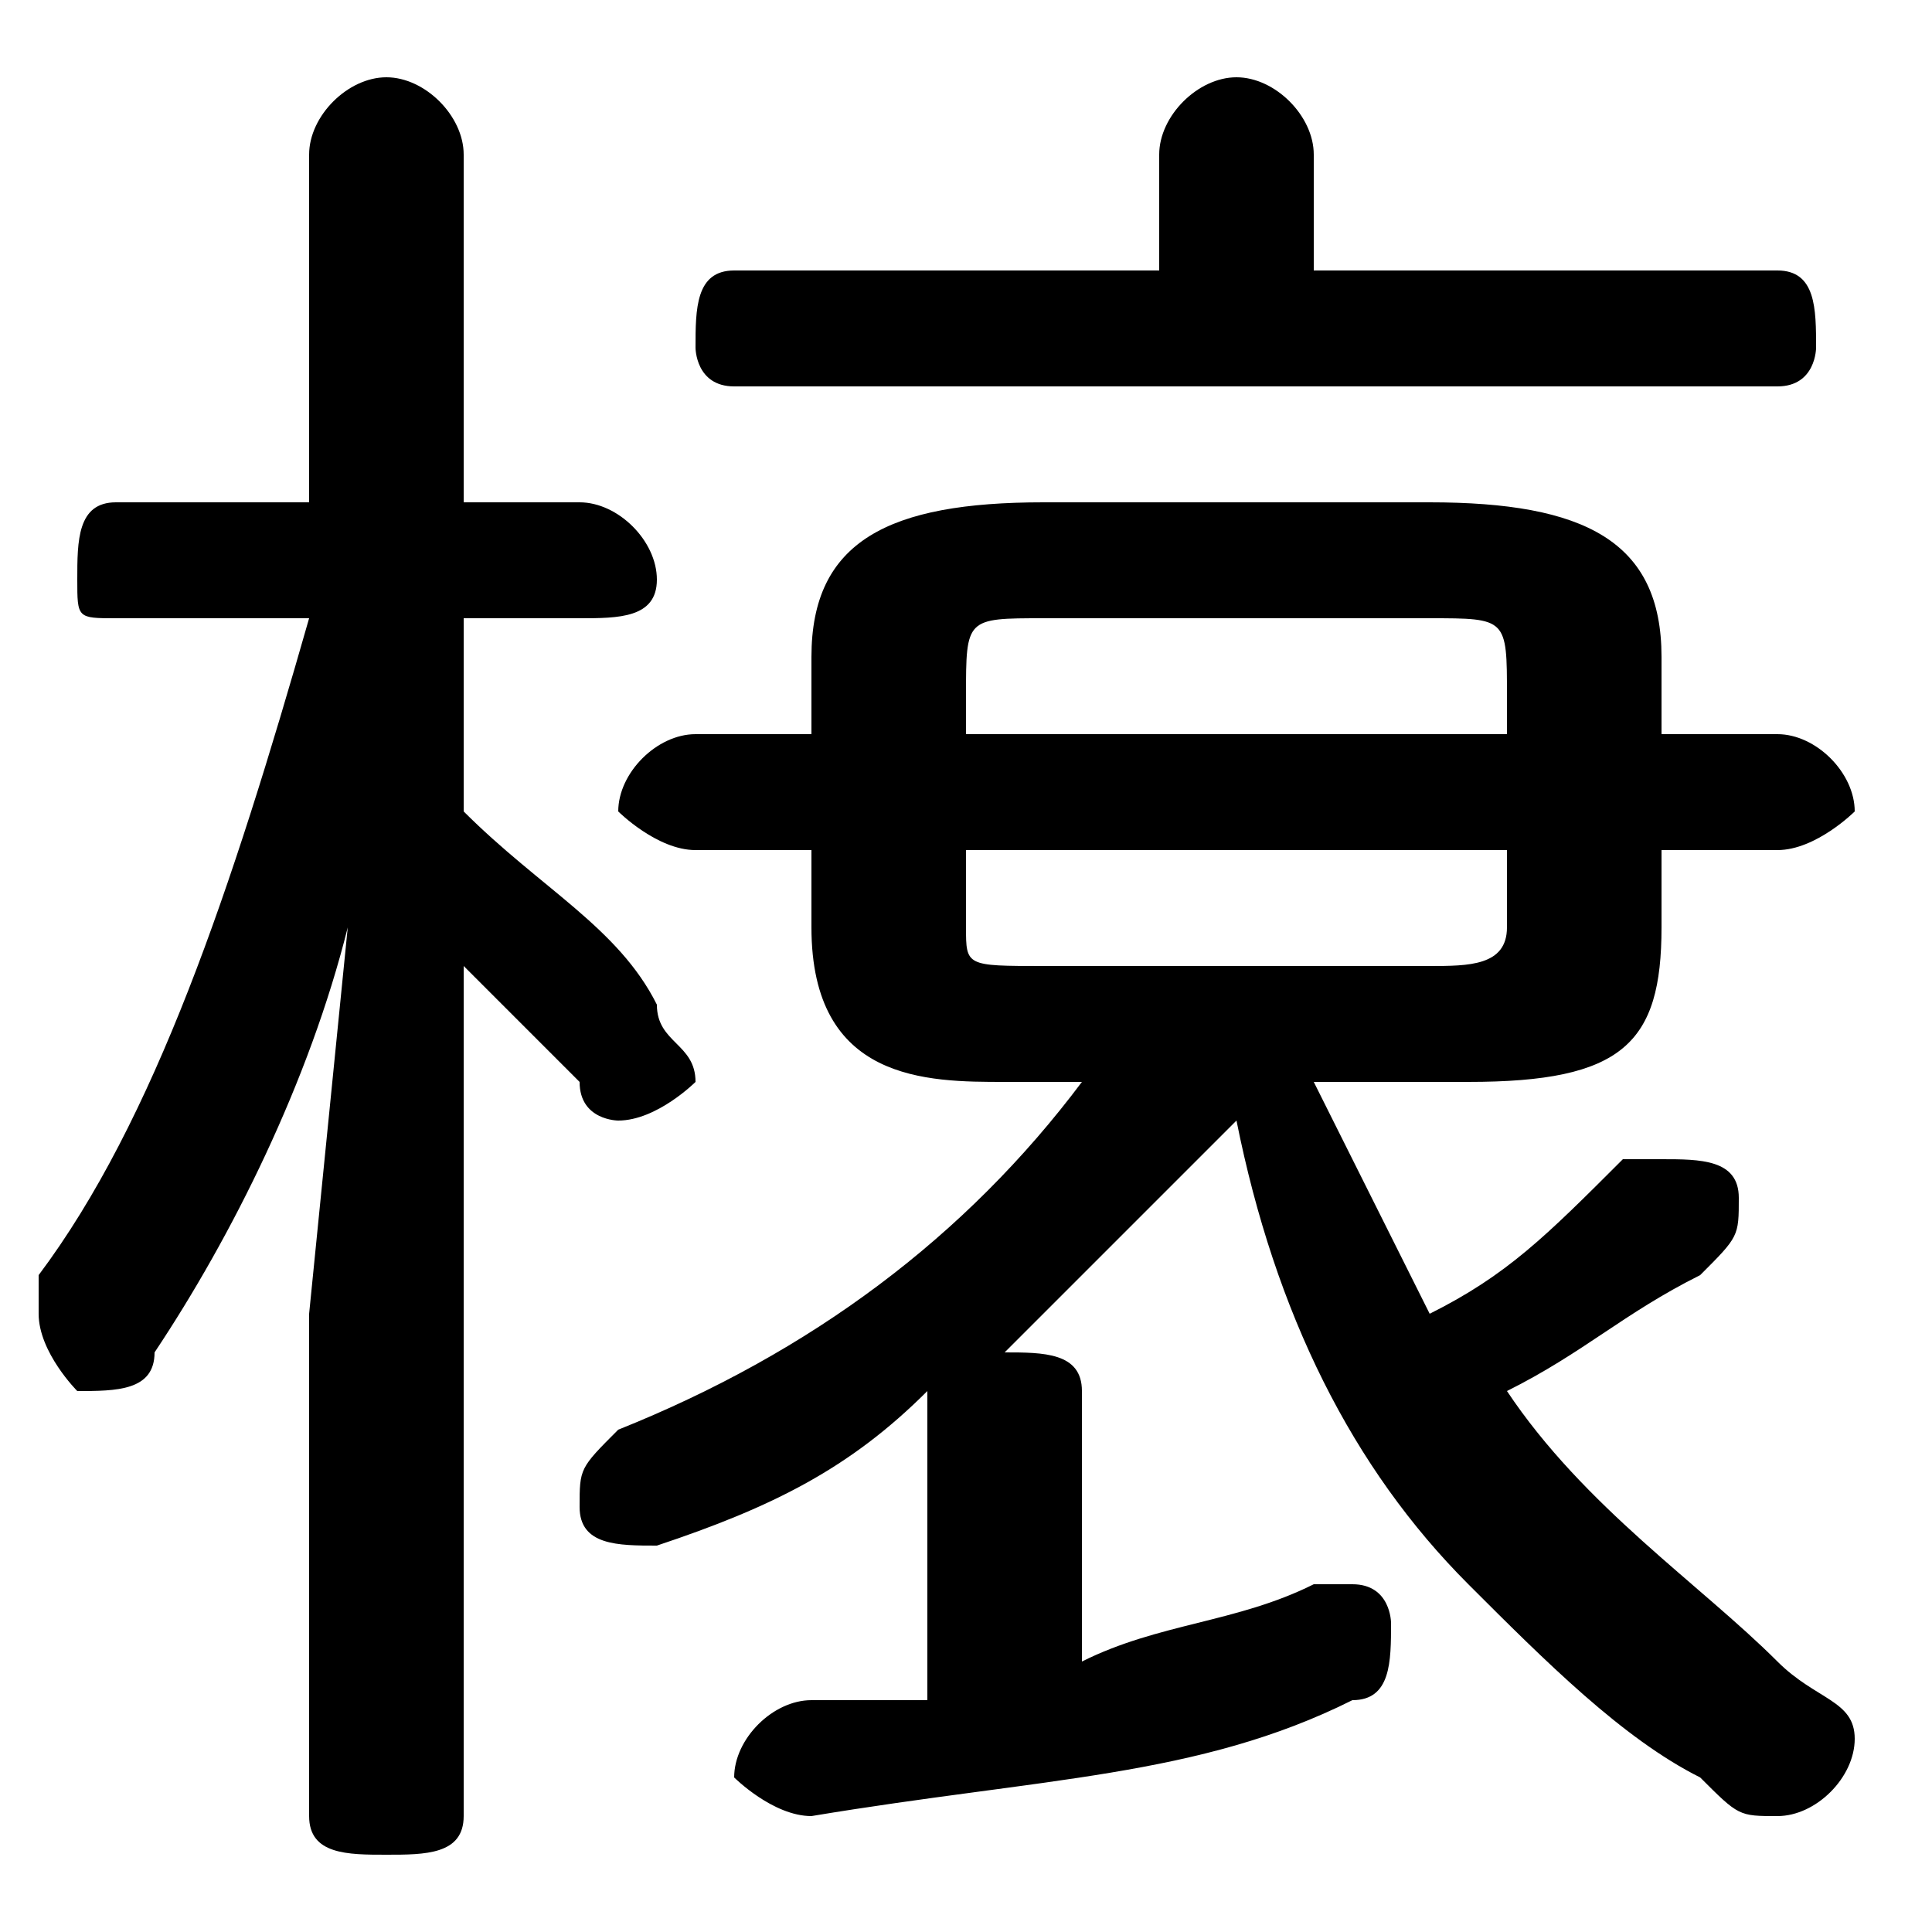 <svg xmlns="http://www.w3.org/2000/svg" viewBox="0 -44.0 50.0 50.0">
    <rect x="0" y="-44.0" width="50.0" height="50.0" fill="#808080" stroke="none"/>
    <g transform="scale(1, -1)">
        <!-- ボディの枠 -->
        <rect x="0" y="-6.0" width="50.0" height="50.0"
            stroke="white" fill="white"/>
        <!-- グリフ座標系の原点 -->
        <circle cx="0" cy="0" r="5" fill="white"/>
        <!-- グリフのアウトライン -->
        <g style="fill:black;stroke:#000000;stroke-width:0;stroke-linecap:round;stroke-linejoin:round;">
        <path d="M 28.0 16.0 C 25.0 12.0 21.0 9.0 16.0 7.0 C 15.0 6.0 15.0 6.0 15.0 5.0 C 15.0 4.0 16.0 4.0 17.0 4.0 C 17.0 4.0 17.0 4.0 17.0 4.0 C 20.0 5.0 22.0 6.0 24.0 8.0 L 24.0 8.0 L 24.0 0.0 C 23.0 0.0 22.0 0.0 21.0 0.0 C 20.0 -0.0 19.0 -1.0 19.0 -2.0 C 19.0 -2.0 20.0 -3.0 21.0 -3.0 C 27.0 -2.0 31.0 -2.0 35.0 0.0 C 36.0 0.0 36.0 1.0 36.0 2.0 C 36.0 2.0 36.0 3.0 35.0 3.0 C 35.0 3.0 34.0 3.0 34.0 3.0 C 32.0 2.0 30.0 2.0 28.0 1.0 L 28.0 8.0 C 28.0 9.0 27.0 9.0 26.0 9.0 C 28.0 11.0 30.0 13.0 32.0 15.0 C 33.0 10.0 35.0 6.0 38.0 3.0 C 40.0 1.0 42.0 -1.0 44.0 -2.0 C 45.0 -3.0 45.0 -3.0 46.0 -3.0 C 47.0 -3.0 48.0 -2.0 48.0 -1.0 C 48.0 -0.0 47.0 0.0 46.0 1.0 C 44.0 3.0 41.0 5.0 39.0 8.0 C 41.0 9.0 42.0 10.0 44.0 11.0 C 45.0 12.0 45.0 12.0 45.0 13.0 C 45.0 14.0 44.0 14.0 43.0 14.0 C 43.0 14.0 42.0 14.0 42.0 14.0 C 40.0 12.0 39.0 11.0 37.0 10.0 C 36.0 12.0 35.0 14.0 34.0 16.0 L 38.0 16.0 C 42.0 16.0 43.0 17.0 43.0 20.0 L 43.0 22.0 L 46.0 22.0 C 47.0 22.0 48.0 23.0 48.0 23.0 C 48.0 24.0 47.0 25.0 46.0 25.0 L 43.0 25.0 L 43.0 27.0 C 43.0 30.0 41.0 31.0 37.0 31.0 L 27.0 31.0 C 23.0 31.0 21.0 30.0 21.0 27.0 L 21.0 25.0 L 18.0 25.0 C 17.0 25.0 16.0 24.0 16.0 23.0 C 16.0 23.0 17.0 22.0 18.0 22.0 L 21.0 22.0 L 21.0 20.0 C 21.0 16.0 24.0 16.0 26.0 16.0 Z M 27.0 19.0 C 25.0 19.0 25.0 19.0 25.0 20.0 L 25.0 22.0 L 39.0 22.0 L 39.0 20.0 C 39.0 19.0 38.0 19.0 37.0 19.0 Z M 39.0 25.0 L 25.0 25.0 L 25.0 26.0 C 25.0 28.0 25.0 28.0 27.0 28.0 L 37.0 28.0 C 39.0 28.0 39.0 28.0 39.0 26.0 Z M 8.0 31.0 L 3.0 31.0 C 2.0 31.0 2.0 30.0 2.0 29.0 C 2.0 28.0 2.0 28.0 3.0 28.0 L 8.0 28.0 C 6.0 21.0 4.0 15.0 1.0 11.0 C 1.0 10.0 1.0 10.0 1.0 10.0 C 1.0 9.0 2.0 8.0 2.0 8.0 C 3.0 8.0 4.0 8.0 4.0 9.0 C 6.0 12.0 8.0 16.0 9.0 20.0 L 8.0 10.0 L 8.0 -3.0 C 8.0 -4.0 9.0 -4.0 10.0 -4.0 C 11.0 -4.0 12.0 -4.0 12.0 -3.0 L 12.0 19.0 C 13.0 18.0 14.0 17.0 15.0 16.0 C 15.0 15.0 16.0 15.0 16.0 15.0 C 17.0 15.0 18.0 16.0 18.0 16.0 C 18.0 17.0 17.0 17.0 17.0 18.0 C 16.0 20.0 14.0 21.0 12.0 23.0 L 12.0 28.0 L 15.0 28.0 C 16.0 28.0 17.0 28.0 17.0 29.0 C 17.0 30.0 16.0 31.0 15.0 31.0 L 12.0 31.0 L 12.0 40.0 C 12.0 41.0 11.0 42.0 10.0 42.0 C 9.0 42.0 8.0 41.0 8.0 40.0 Z M 34.0 37.0 L 34.0 40.0 C 34.0 41.0 33.0 42.0 32.0 42.0 C 31.0 42.0 30.0 41.0 30.0 40.0 L 30.0 37.0 L 19.0 37.0 C 18.0 37.0 18.0 36.0 18.0 35.0 C 18.0 35.0 18.0 34.0 19.0 34.0 L 46.0 34.0 C 47.0 34.0 47.0 35.0 47.0 35.0 C 47.0 36.0 47.0 37.0 46.0 37.0 Z"/>
    </g>
    </g>
</svg>
